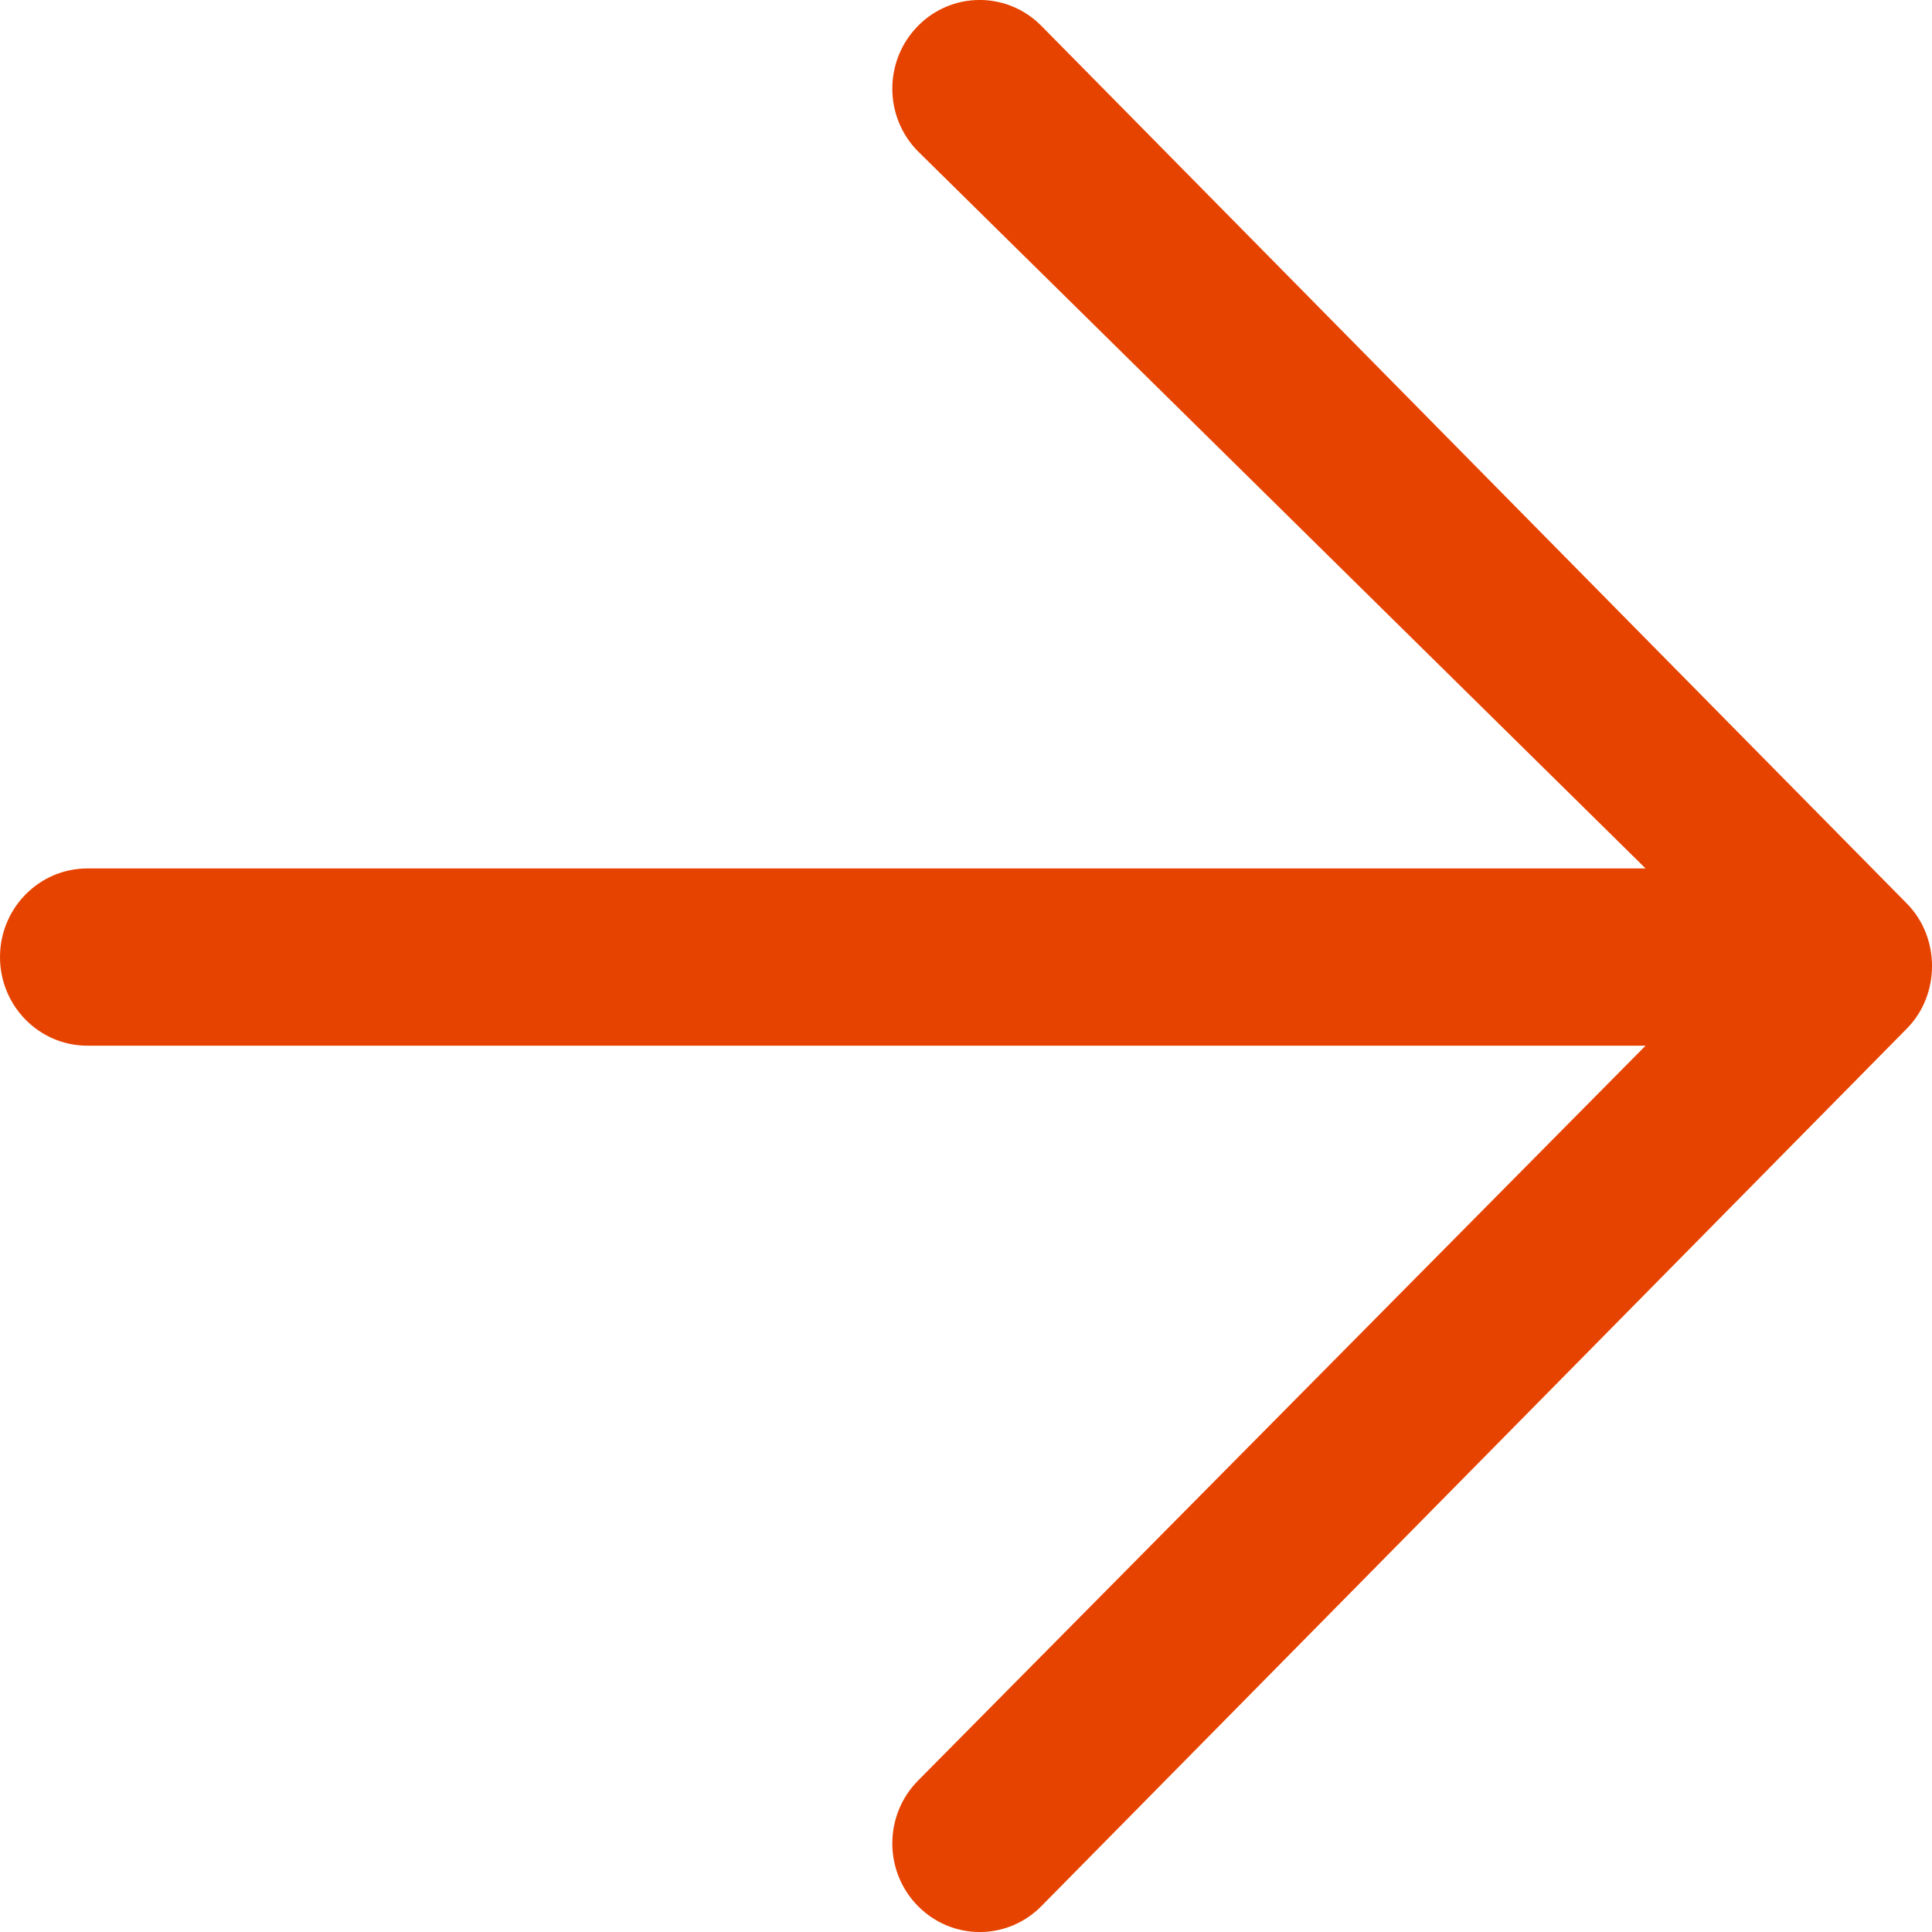 <svg width="16" height="16" viewBox="0 0 16 16" fill="none" xmlns="http://www.w3.org/2000/svg">
<path fill-rule="evenodd" clip-rule="evenodd" d="M0.724 8.66L13.628 8.66L7.602 14.747C7.319 15.034 7.319 15.499 7.602 15.785C7.885 16.072 8.343 16.072 8.625 15.785L15.791 8.519C16.07 8.237 16.07 7.764 15.791 7.482L8.625 0.215C8.342 -0.072 7.884 -0.072 7.602 0.215C7.319 0.502 7.319 0.967 7.602 1.253L13.628 7.192L0.724 7.192C0.324 7.192 7.4125e-07 7.521 7.05831e-07 7.926C6.70412e-07 8.331 0.324 8.66 0.724 8.66Z" fill="#E74300"/>
</svg>
